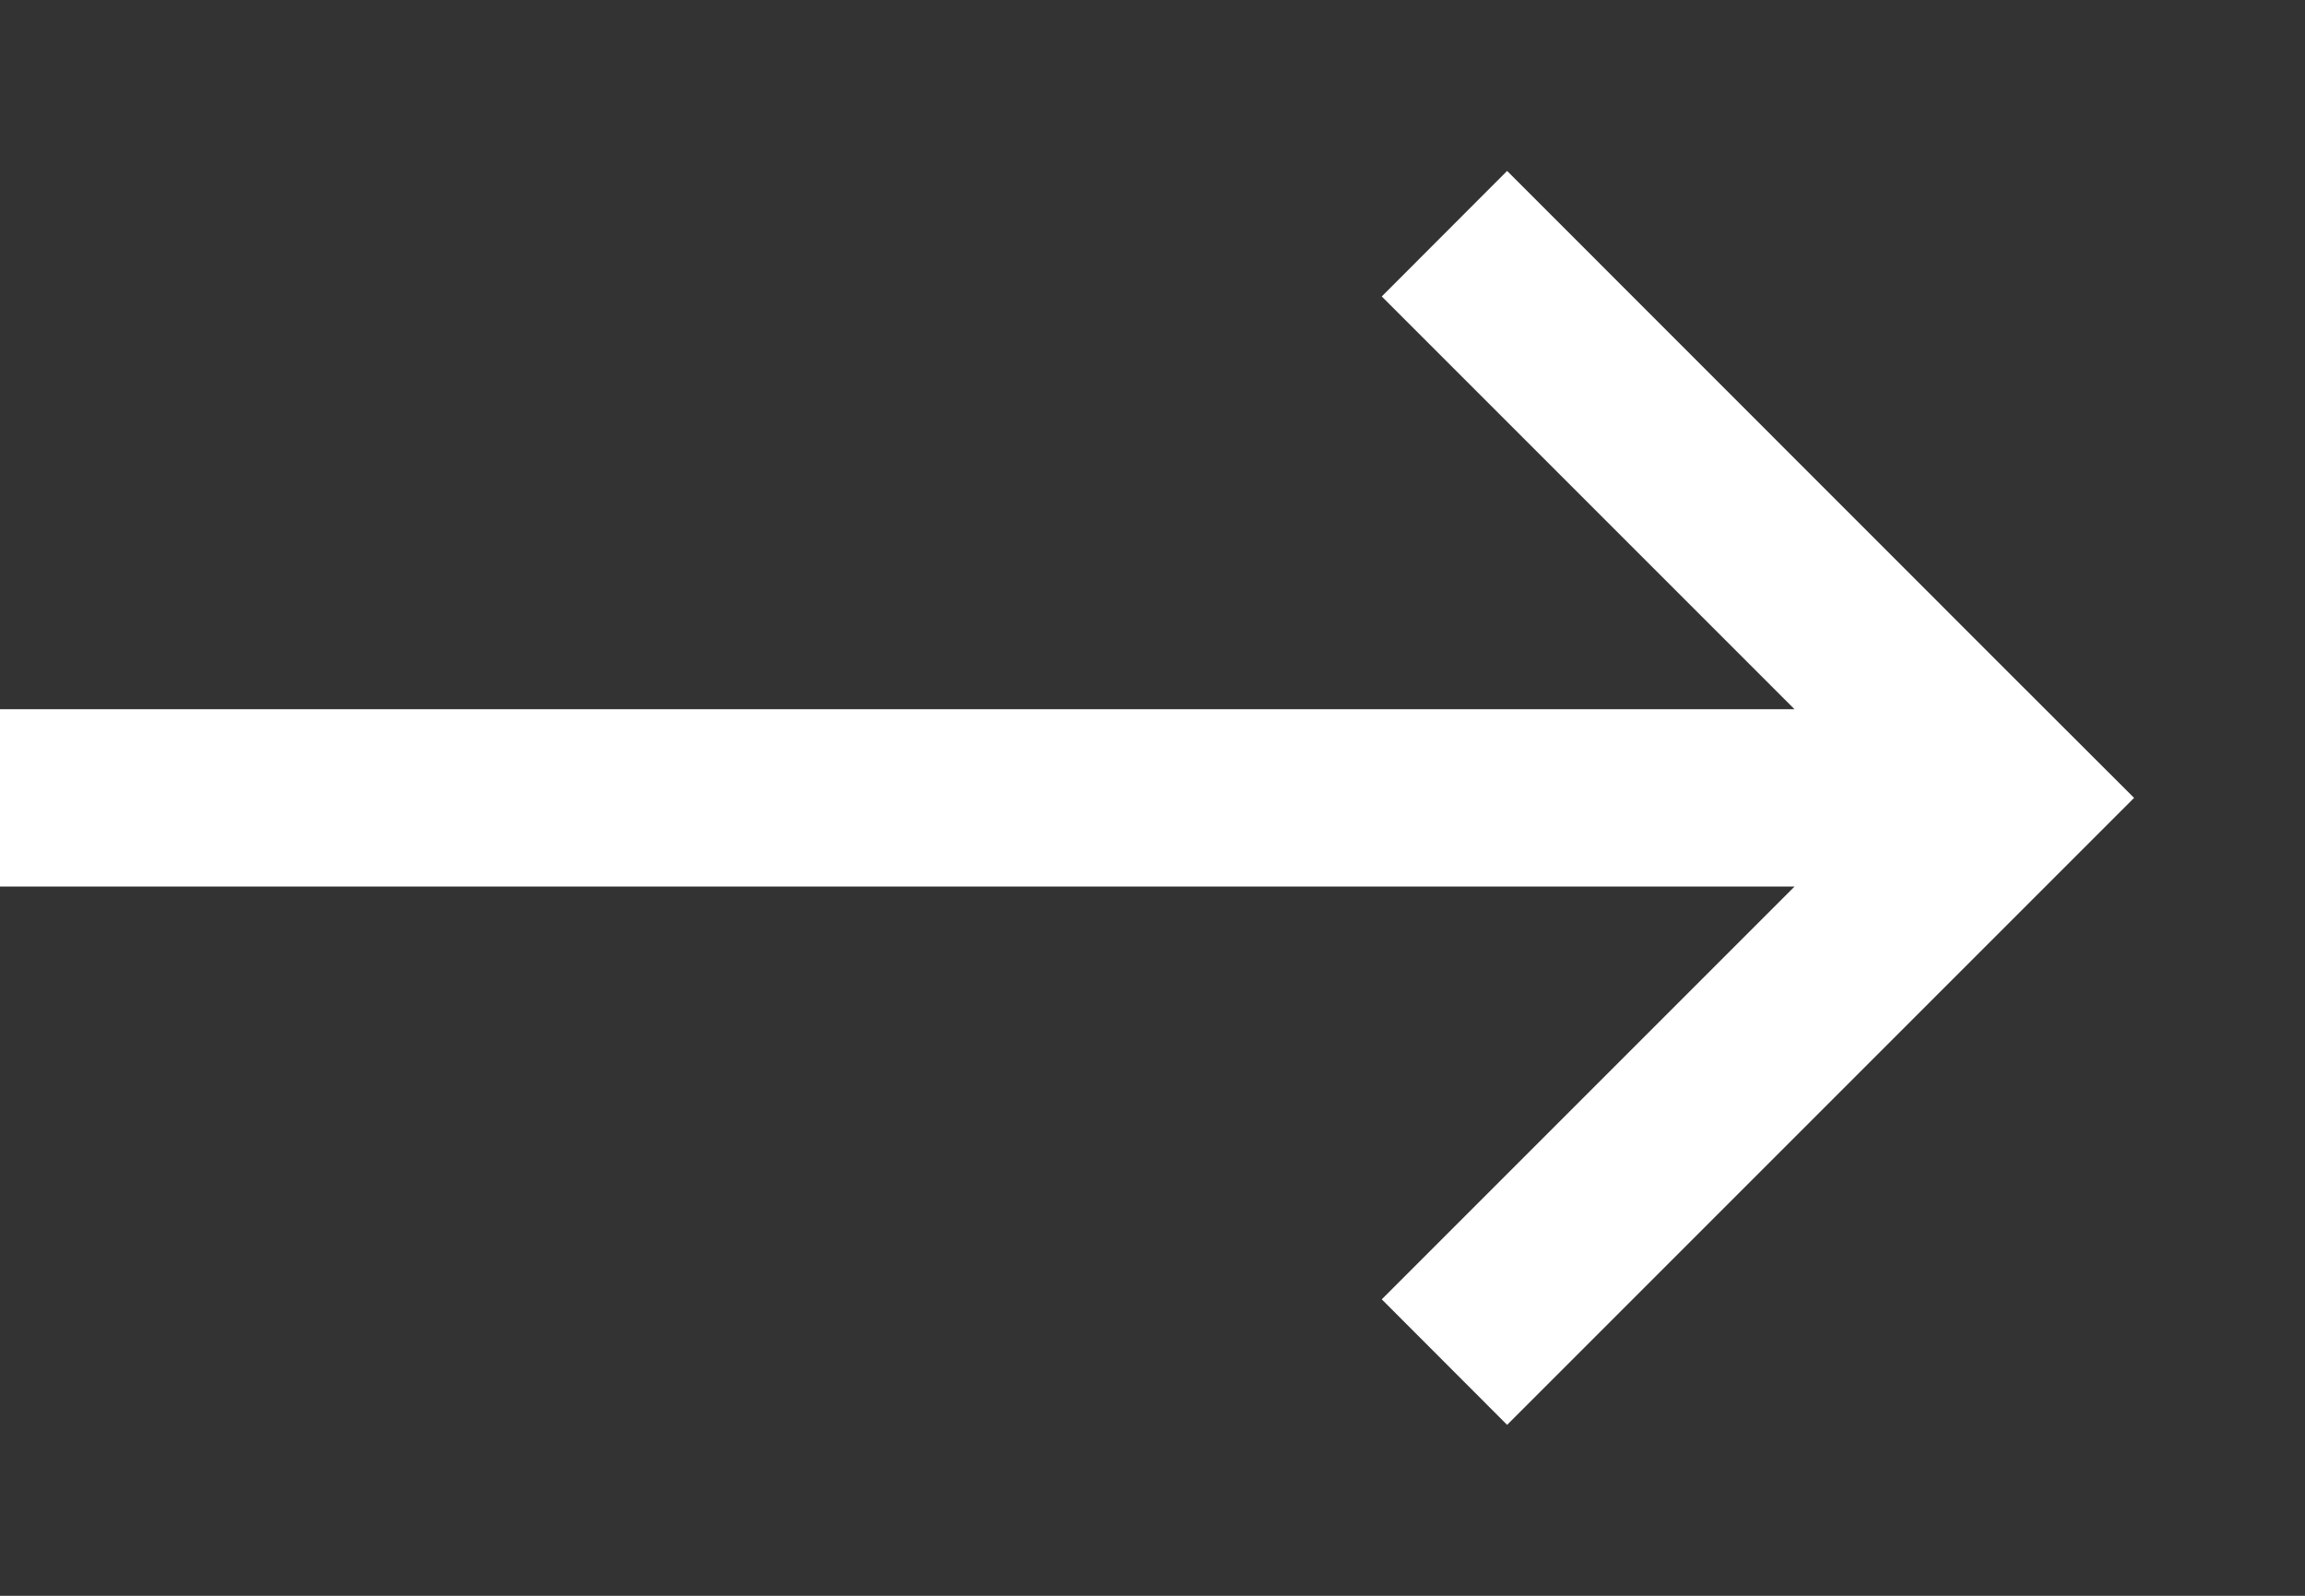 <svg width="13" height="9" viewBox="0 0 13 9" fill="none" xmlns="http://www.w3.org/2000/svg">
<rect x="0" y="0" width="13" height="9" fill="#333333" stroke="none"/>
<path fill-rule="evenodd" clip-rule="evenodd" d="M11.328 3.793L8.5 0.964L7.793 1.672L10.121 4H0V5H10.121L7.793 7.328L8.5 8.036L12.036 4.5L11.328 3.793Z" fill="white"/>
</svg>
